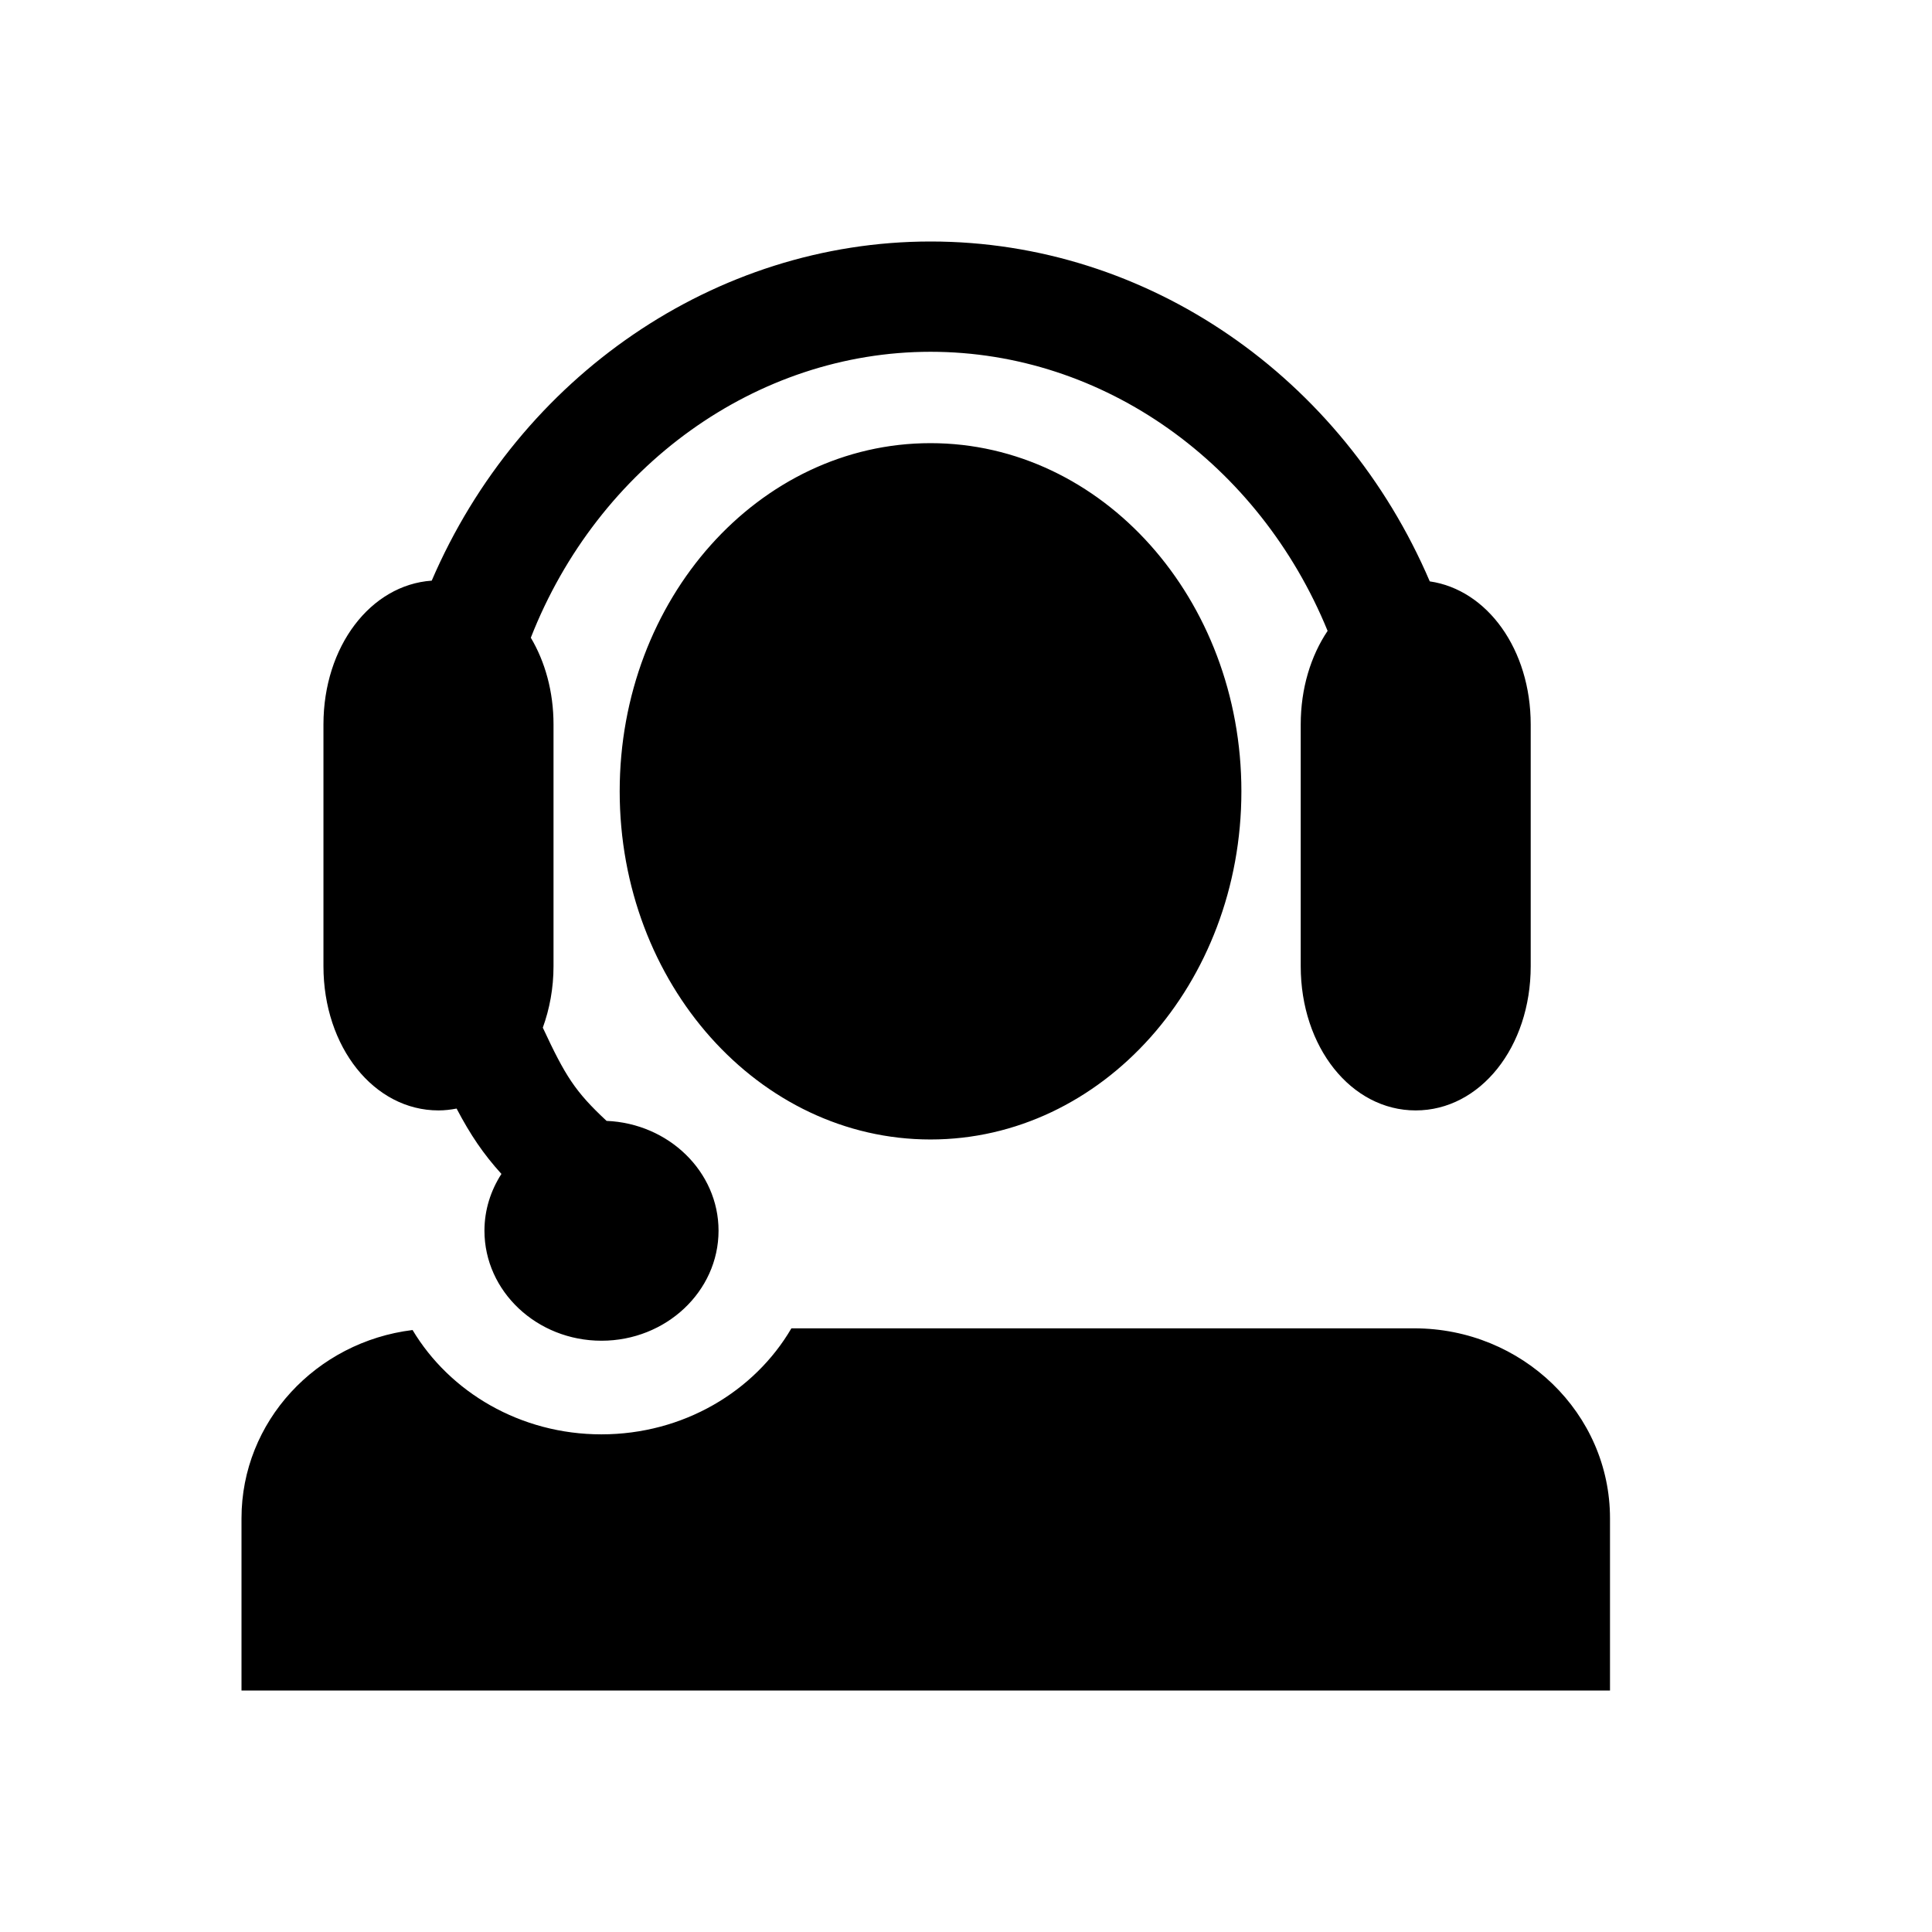 <svg width="24" height="24" viewBox="0 0 24 24" fill="none" xmlns="http://www.w3.org/2000/svg">
    <path d="M15.421 9.83C15.421 12.218 13.692 14.155 11.559 14.155C9.427 14.155 7.698 12.219 7.698 9.83C7.698 7.441 9.427 5.505 11.559 5.505C13.692 5.505 15.421 7.441 15.421 9.83ZM5.447 13.794C5.524 13.794 5.598 13.785 5.672 13.771C5.845 14.1 6.005 14.336 6.229 14.583C6.096 14.789 6.018 15.03 6.018 15.288C6.018 16.042 6.67 16.655 7.472 16.655C8.273 16.655 8.926 16.042 8.926 15.288C8.926 14.555 8.307 13.956 7.535 13.924C7.142 13.558 7.023 13.366 6.743 12.766C6.827 12.534 6.876 12.277 6.876 12.002V9C6.876 8.591 6.771 8.22 6.594 7.922C7.429 5.79 9.398 4.37 11.559 4.37C13.715 4.37 15.643 5.762 16.492 7.837C16.283 8.148 16.158 8.552 16.158 9V12.002C16.158 13.007 16.785 13.794 17.586 13.794C18.388 13.794 19.015 13.007 19.015 12.002V9C19.015 8.069 18.477 7.326 17.761 7.222C16.677 4.689 14.262 3 11.56 3C8.887 3 6.455 4.674 5.363 7.213C4.603 7.266 4.018 8.031 4.018 9V12.002C4.018 13.007 4.646 13.794 5.447 13.794ZM17.567 16.501H9.831C9.373 17.285 8.488 17.818 7.471 17.818C6.465 17.818 5.587 17.294 5.125 16.522C3.927 16.669 3 17.659 3 18.861V21H20V18.861C20 17.558 18.911 16.501 17.567 16.501Z"
          fill="black"/>
</svg>
